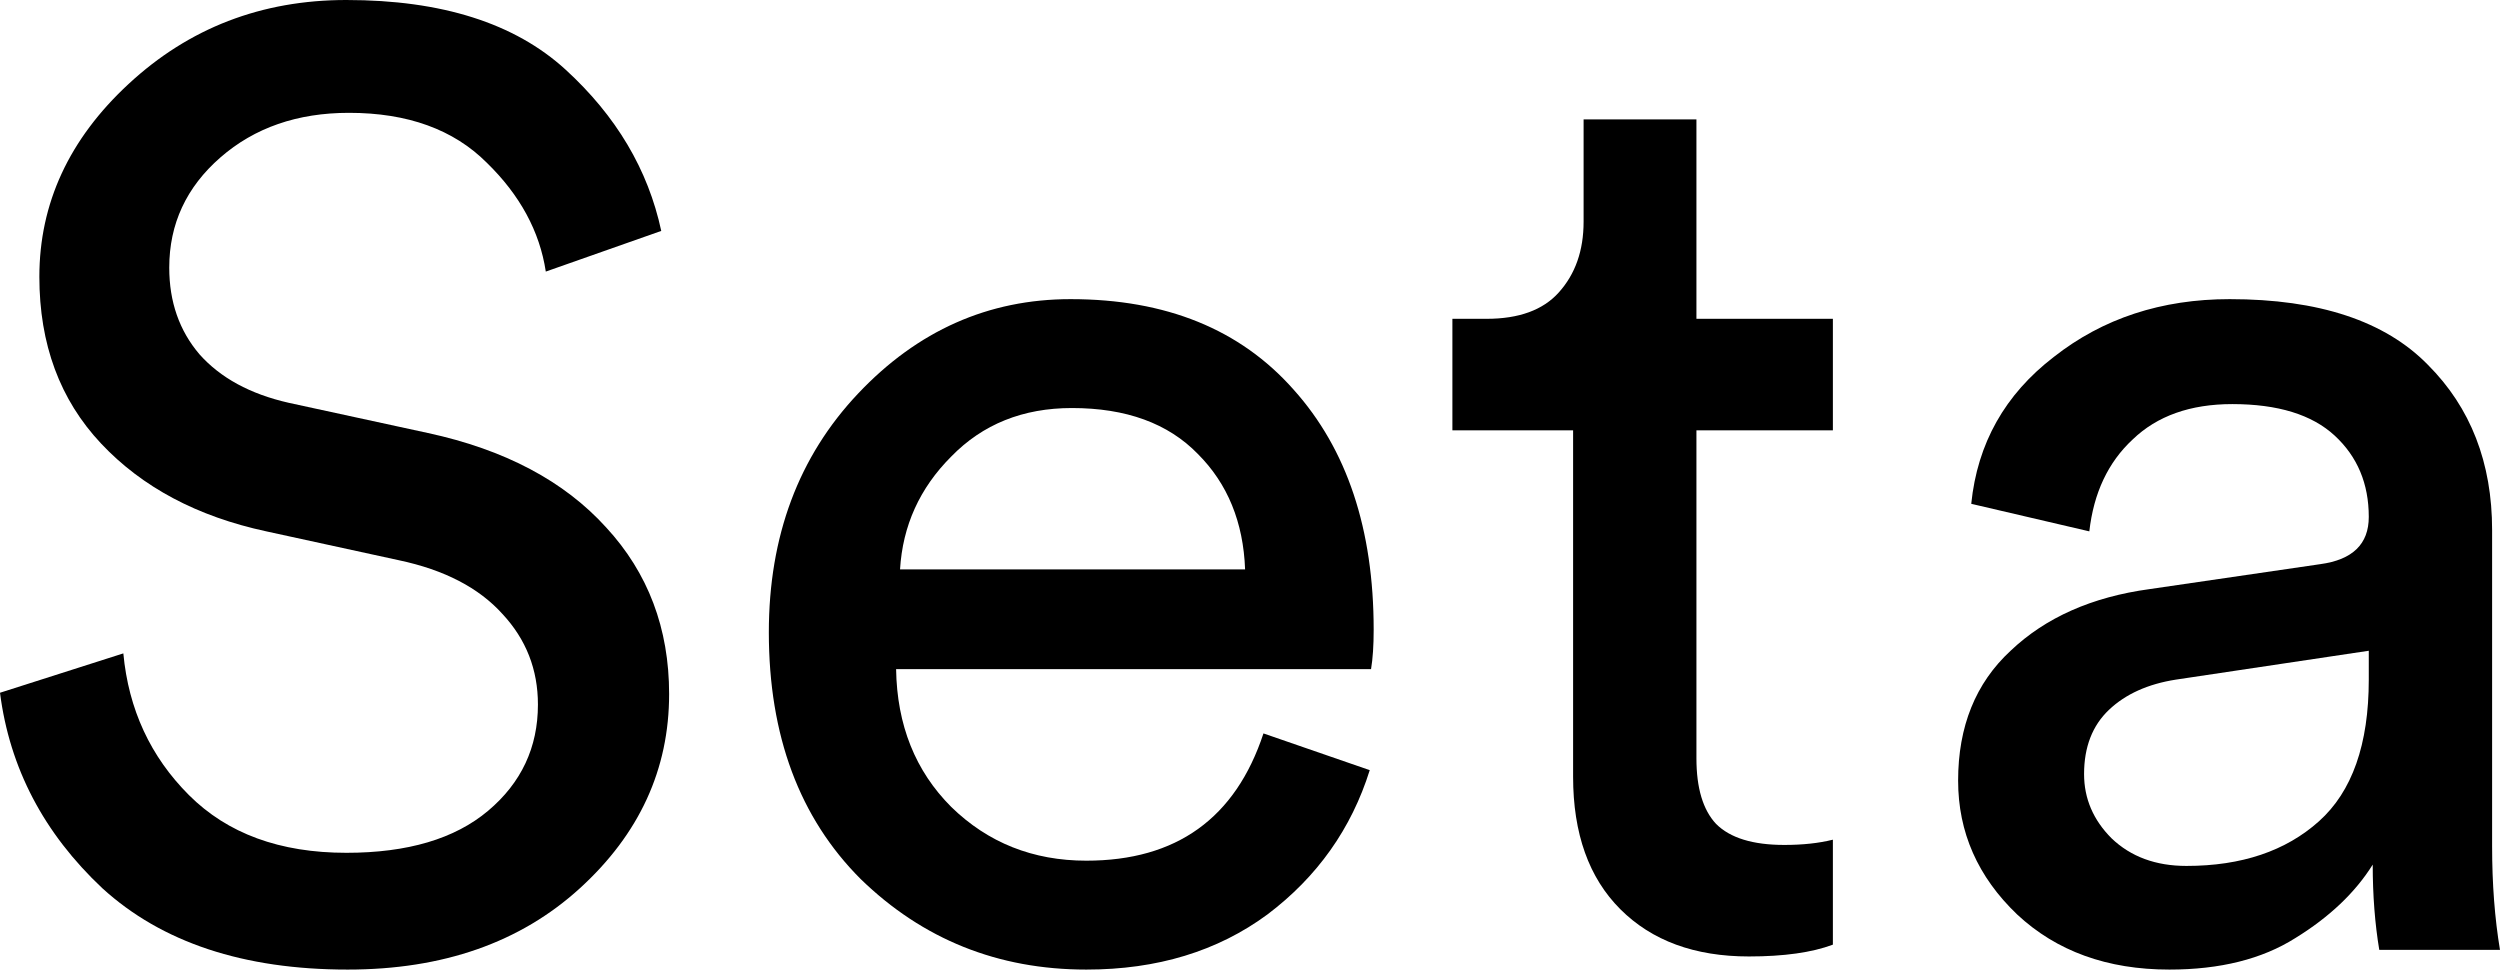 <svg width="262" height="102" viewBox="0 0 262 102" fill="none" xmlns="http://www.w3.org/2000/svg">
<path d="M205.211 81.812C205.211 76.128 207.044 71.591 210.711 68.199C214.378 64.716 219.236 62.562 225.286 61.737L243.161 59.124C246.552 58.666 248.248 57.016 248.248 54.174C248.248 50.691 247.056 47.849 244.673 45.65C242.29 43.45 238.715 42.349 233.948 42.349C229.548 42.349 226.065 43.587 223.498 46.062C220.932 48.445 219.419 51.654 218.961 55.687L206.586 52.8C207.228 46.474 210.115 41.341 215.248 37.4C220.382 33.366 226.523 31.35 233.673 31.35C243.023 31.35 249.944 33.641 254.436 38.225C258.927 42.716 261.173 48.491 261.173 55.549V88.687C261.173 92.628 261.448 96.249 261.998 99.549H249.348C248.89 96.799 248.661 93.82 248.661 90.612C246.827 93.545 244.123 96.112 240.548 98.312C237.065 100.512 232.665 101.612 227.348 101.612C220.84 101.612 215.523 99.687 211.398 95.837C207.273 91.895 205.211 87.22 205.211 81.812ZM229.136 90.749C234.911 90.749 239.54 89.191 243.023 86.074C246.506 82.958 248.248 78.008 248.248 71.224V68.199L228.036 71.224C225.102 71.683 222.765 72.737 221.023 74.387C219.282 76.037 218.411 78.283 218.411 81.124C218.411 83.691 219.373 85.937 221.298 87.862C223.315 89.787 225.927 90.749 229.136 90.749Z" fill="black"/>
<path d="M177.786 12.512V33.412H192.086V45.1H177.786V79.474C177.786 82.591 178.473 84.883 179.848 86.349C181.315 87.816 183.698 88.549 186.998 88.549C188.923 88.549 190.619 88.366 192.086 87.999V98.999C189.886 99.824 186.952 100.237 183.286 100.237C177.602 100.237 173.111 98.587 169.811 95.287C166.511 91.987 164.861 87.358 164.861 81.399V45.1H152.211V33.412H155.786C159.178 33.412 161.698 32.496 163.348 30.662C165.09 28.737 165.961 26.262 165.961 23.237V12.512H177.786Z" fill="black"/>
<path d="M94.324 59.674H130.486C130.303 54.724 128.653 50.691 125.536 47.575C122.42 44.366 118.02 42.762 112.336 42.762C107.203 42.762 102.987 44.458 99.687 47.849C96.387 51.15 94.599 55.091 94.324 59.674ZM132.411 76.862L143.549 80.712C141.624 86.853 138.049 91.895 132.824 95.837C127.599 99.687 121.274 101.612 113.849 101.612C104.591 101.612 96.707 98.449 90.199 92.124C83.782 85.707 80.574 77.091 80.574 66.274C80.574 56.191 83.691 47.849 89.924 41.249C96.157 34.65 103.582 31.35 112.199 31.35C122.191 31.35 129.982 34.512 135.574 40.837C141.165 47.07 143.961 55.458 143.961 65.999C143.961 67.649 143.87 69.024 143.686 70.124H93.912C94.003 75.991 95.928 80.803 99.687 84.562C103.537 88.32 108.257 90.199 113.849 90.199C123.291 90.199 129.478 85.753 132.411 76.862Z" fill="black"/>
<path d="M69.299 24.2L57.2 28.462C56.558 24.246 54.495 20.442 51.012 17.05C47.529 13.567 42.716 11.825 36.575 11.825C31.166 11.825 26.675 13.383 23.1 16.5C19.525 19.616 17.737 23.466 17.737 28.05C17.737 31.625 18.791 34.65 20.9 37.125C23.1 39.6 26.216 41.295 30.25 42.212L44.825 45.375C52.891 47.116 59.124 50.416 63.525 55.275C67.924 60.041 70.124 65.862 70.124 72.737C70.124 80.62 67.008 87.403 60.775 93.087C54.541 98.77 46.429 101.612 36.437 101.612C25.529 101.612 16.958 98.77 10.725 93.087C4.583 87.312 1.008 80.483 0 72.6L12.925 68.475C13.475 74.341 15.767 79.291 19.8 83.324C23.833 87.358 29.333 89.374 36.3 89.374C42.716 89.374 47.666 87.908 51.15 84.974C54.633 82.041 56.375 78.329 56.375 73.837C56.375 70.17 55.137 67.008 52.662 64.35C50.187 61.599 46.566 59.72 41.8 58.712L27.912 55.687C20.671 54.129 14.896 51.058 10.587 46.475C6.279 41.891 4.125 36.071 4.125 29.012C4.125 21.312 7.242 14.575 13.475 8.8C19.8 2.933 27.408 0 36.3 0C46.291 0 53.945 2.429 59.262 7.287C64.579 12.146 67.924 17.783 69.299 24.2Z" fill="black"/>
</svg>
